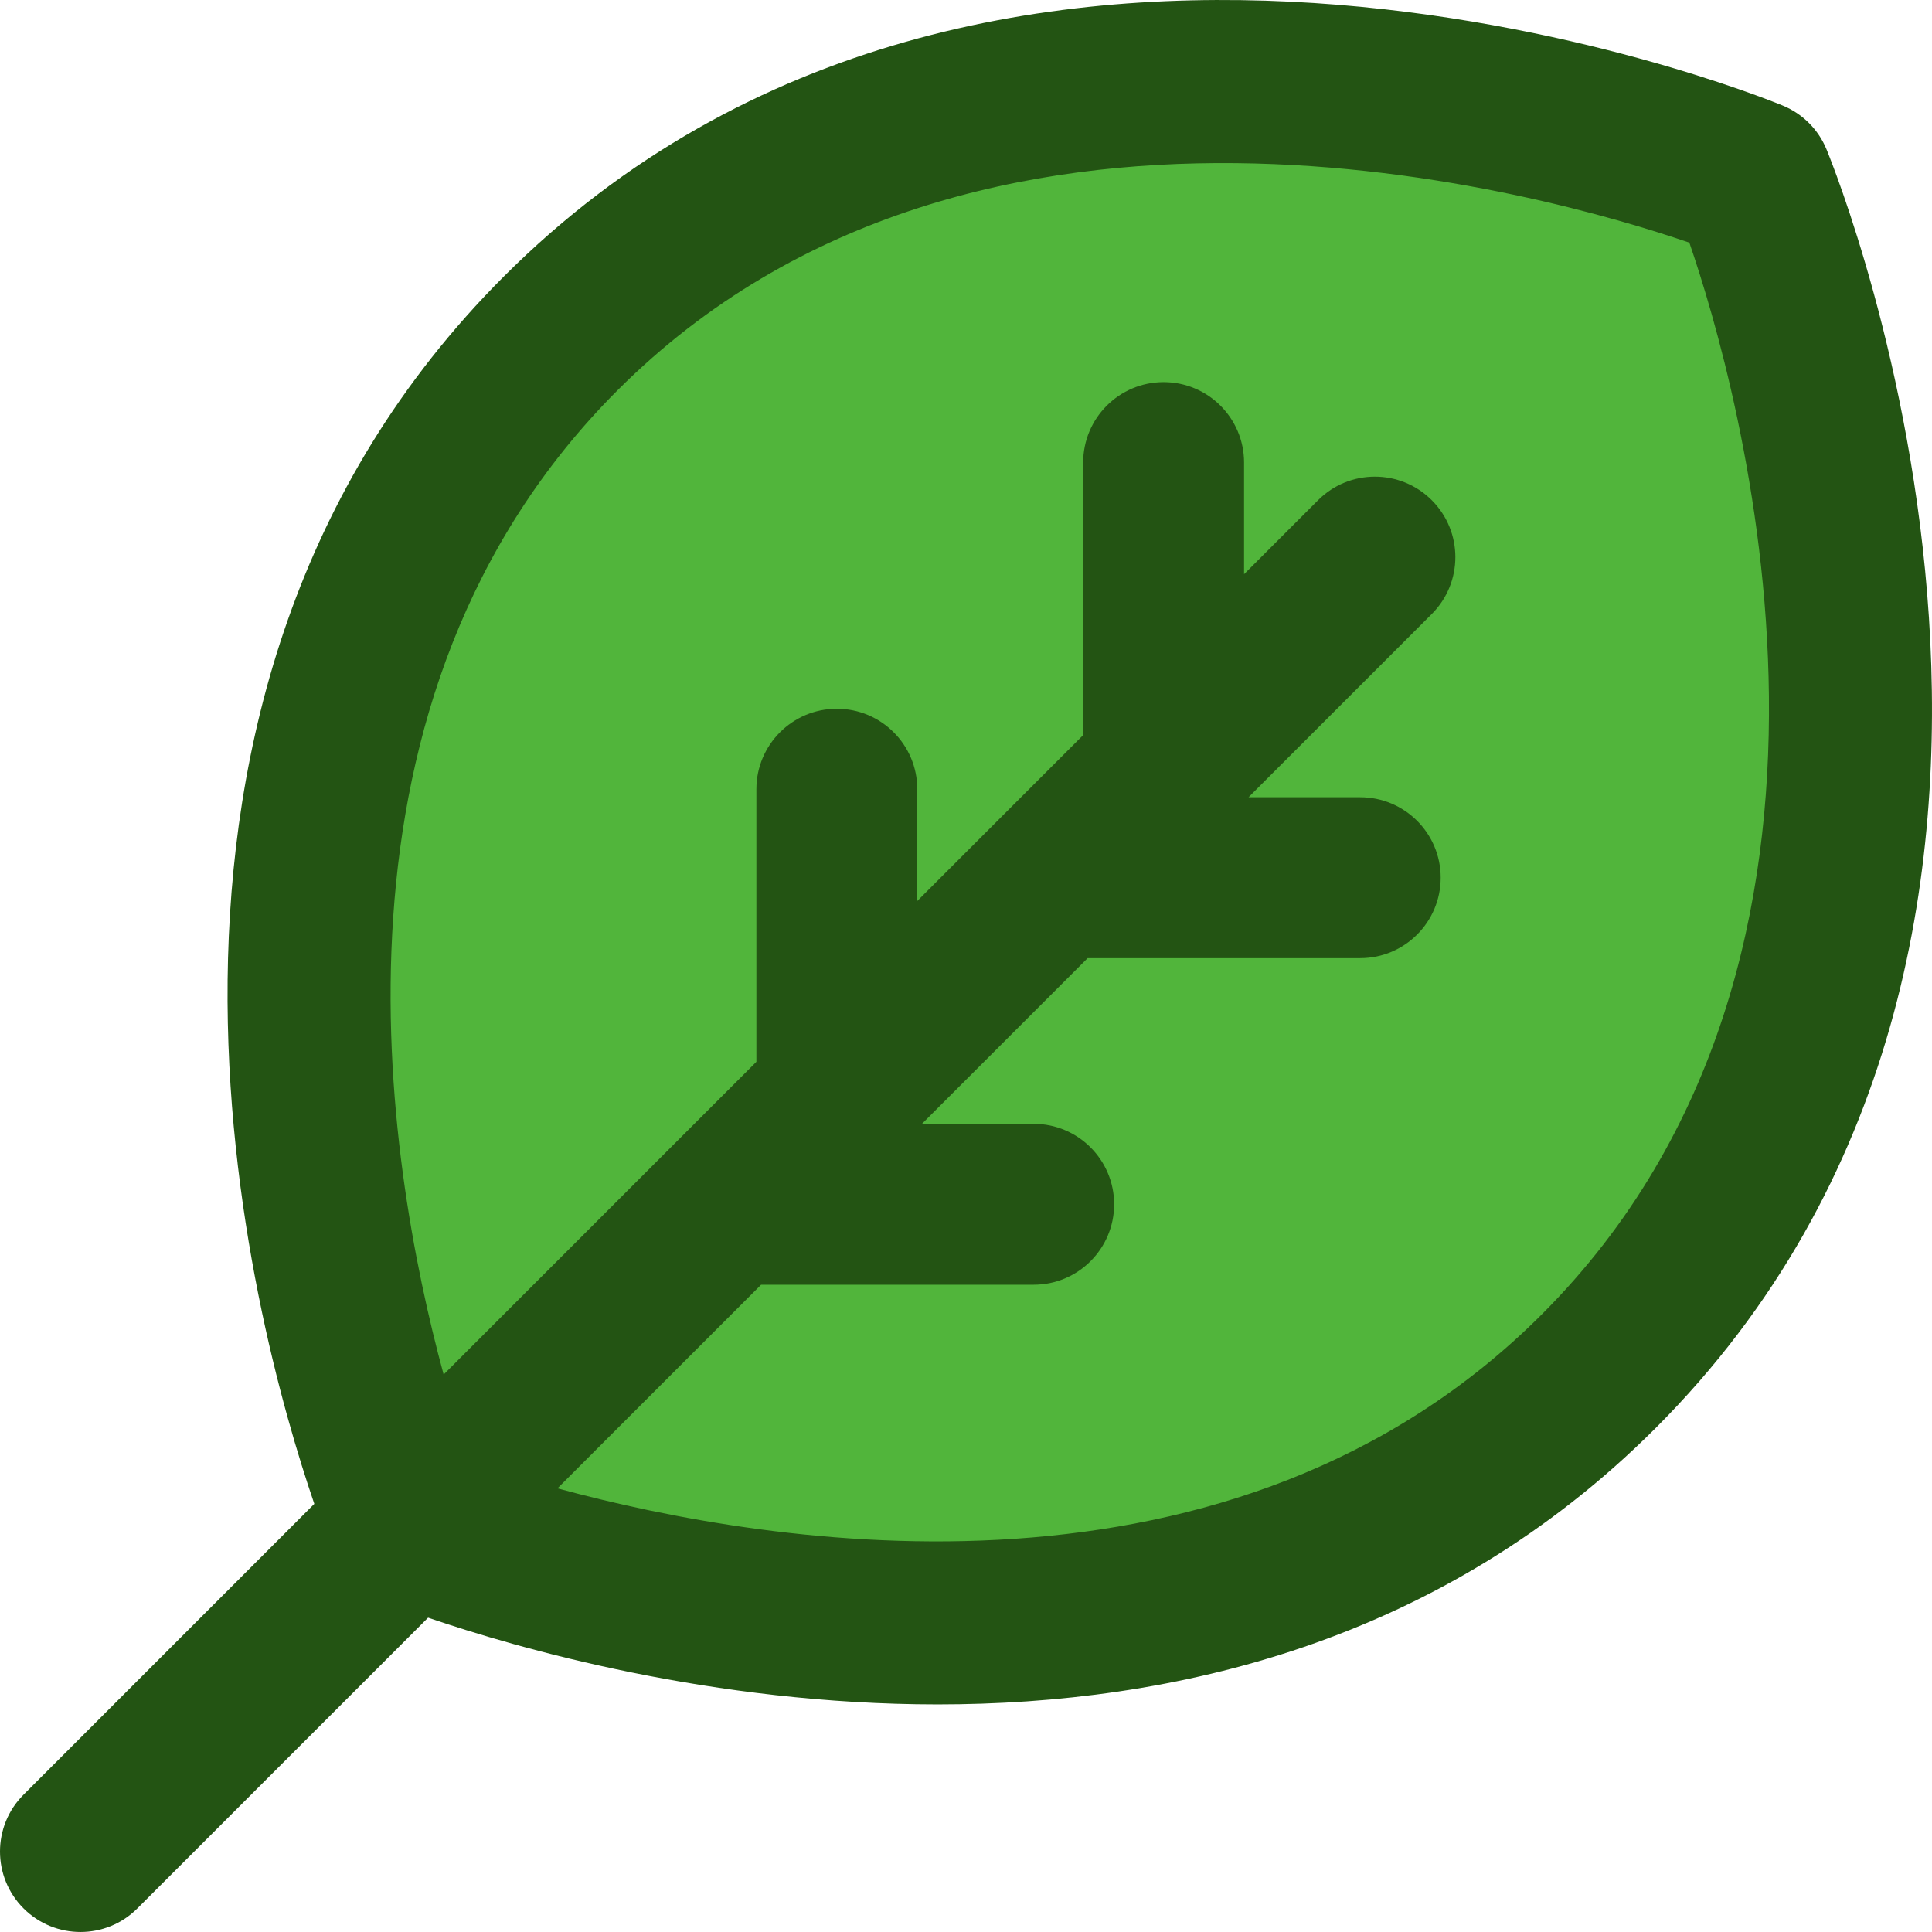 <?xml version="1.0" encoding="iso-8859-1"?>
<!-- Generator: Adobe Illustrator 19.0.0, SVG Export Plug-In . SVG Version: 6.00 Build 0)  -->
<svg version="1.1" id="Capa_1" xmlns="http://www.w3.org/2000/svg" xmlns:xlink="http://www.w3.org/1999/xlink" x="0px" y="0px"
	 viewBox="0 0 384.239 384.239" style="enable-background:new 0 0 384.239 384.239;" xml:space="preserve">
<path style="fill:#51B53B;" d="M111.55,68.957c-90.6,90.6-30.472,236.888-30.472,236.888s146.28,60.136,236.896-30.472
	c90.616-90.656,30.512-236.92,30.512-236.92S202.198-21.667,111.55,68.957z"/>
<path style="fill:#235413;" d="M354.542,20.989c-6.376-2.624-157.264-63.056-254.328,33.984l0,0
	C16.366,138.829,50.11,262.837,62.51,299.093L4.686,356.925c-6.248,6.248-6.248,16.376,0,22.624
	c3.136,3.128,7.224,4.688,11.32,4.688s8.192-1.56,11.312-4.688l57.824-57.824c17.768,6.08,56.52,17.248,101.328,17.248
	c46.728,0,100-12.16,142.8-54.952c97.032-97.08,36.608-247.944,33.992-254.312C361.638,25.749,358.502,22.613,354.542,20.989z
	 M306.646,261.397c-61.24,61.224-152.896,46.264-195.776,34.608l40.496-40.496h54.216c8.832,0,16-7.168,16-16s-7.168-16-16-16
	h-22.224l32.952-32.952h54.216c8.832,0,16-7.168,16-16s-7.168-16-16-16H248.31l36.448-36.448c6.248-6.248,6.248-16.376,0-22.624
	c-6.248-6.248-16.384-6.248-22.624,0l-14.712,14.712v-22.2c0-8.832-7.168-16-16-16s-16,7.168-16,16v54.2l-32.992,32.992v-22.232
	c0-8.832-7.16-16-16-16c-8.832,0-16,7.168-16,16v54.216l-16.96,16.96c-0.04,0.04-0.08,0.08-0.12,0.12l-45.12,45.12
	c-11.656-42.888-26.616-134.544,34.6-195.768c71.72-71.688,185.168-38.952,213.152-29.344
	C345.614,76.269,378.326,189.685,306.646,261.397z"/>
<g>
</g>
<g>
</g>
<g>
</g>
<g>
</g>
<g>
</g>
<g>
</g>
<g>
</g>
<g>
</g>
<g>
</g>
<g>
</g>
<g>
</g>
<g>
</g>
<g>
</g>
<g>
</g>
<g>
</g>
</svg>
